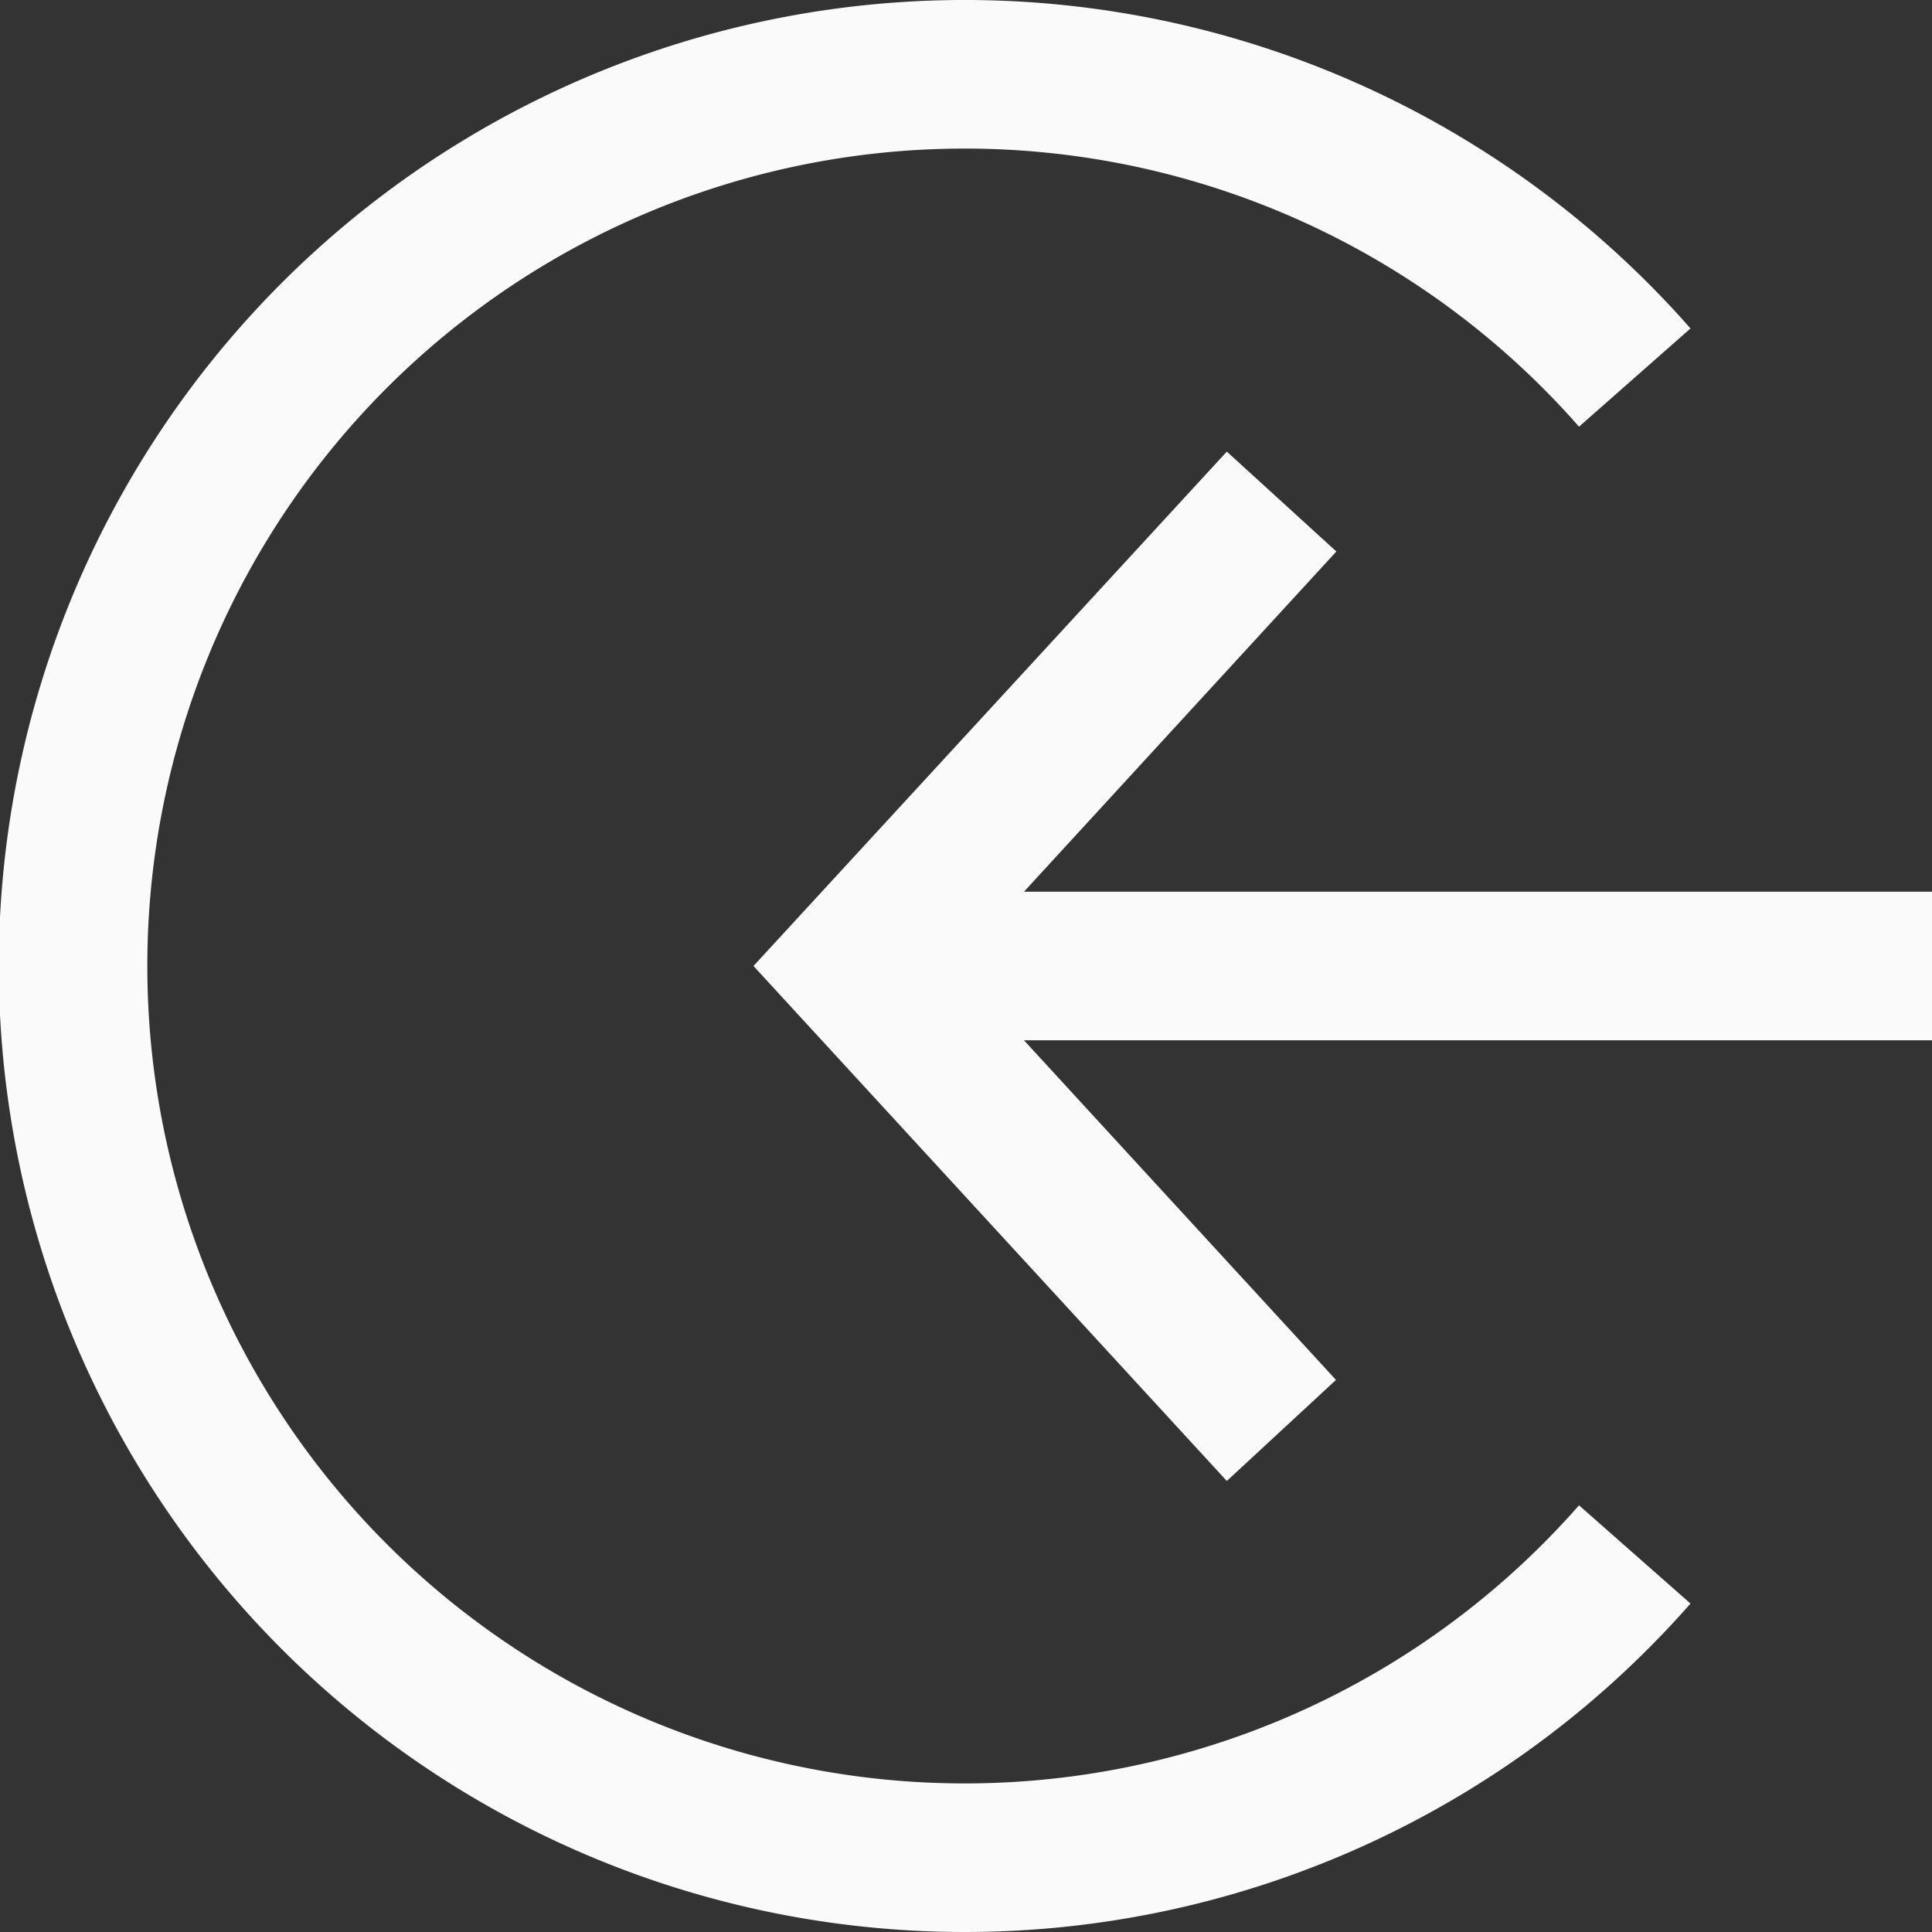 <svg xmlns="http://www.w3.org/2000/svg" width="20" height="20" viewBox="0 0 20 20">
    <rect x="0" y="0" width="20" height="20" fill="#333333" stroke="none"/>
    <path fill="#fafafa" d="M10.231 1v9.4L6.709 7.166 5.675 8.3 11 13.2l5.331-4.9-1.046-1.13-3.516 3.23V1zM4.4 3.5a10 10 0 1 0 13.2 0l-1.017 1.154a8.462 8.462 0 1 1-11.166 0z" transform="rotate(90 11 10)"/>
</svg>
